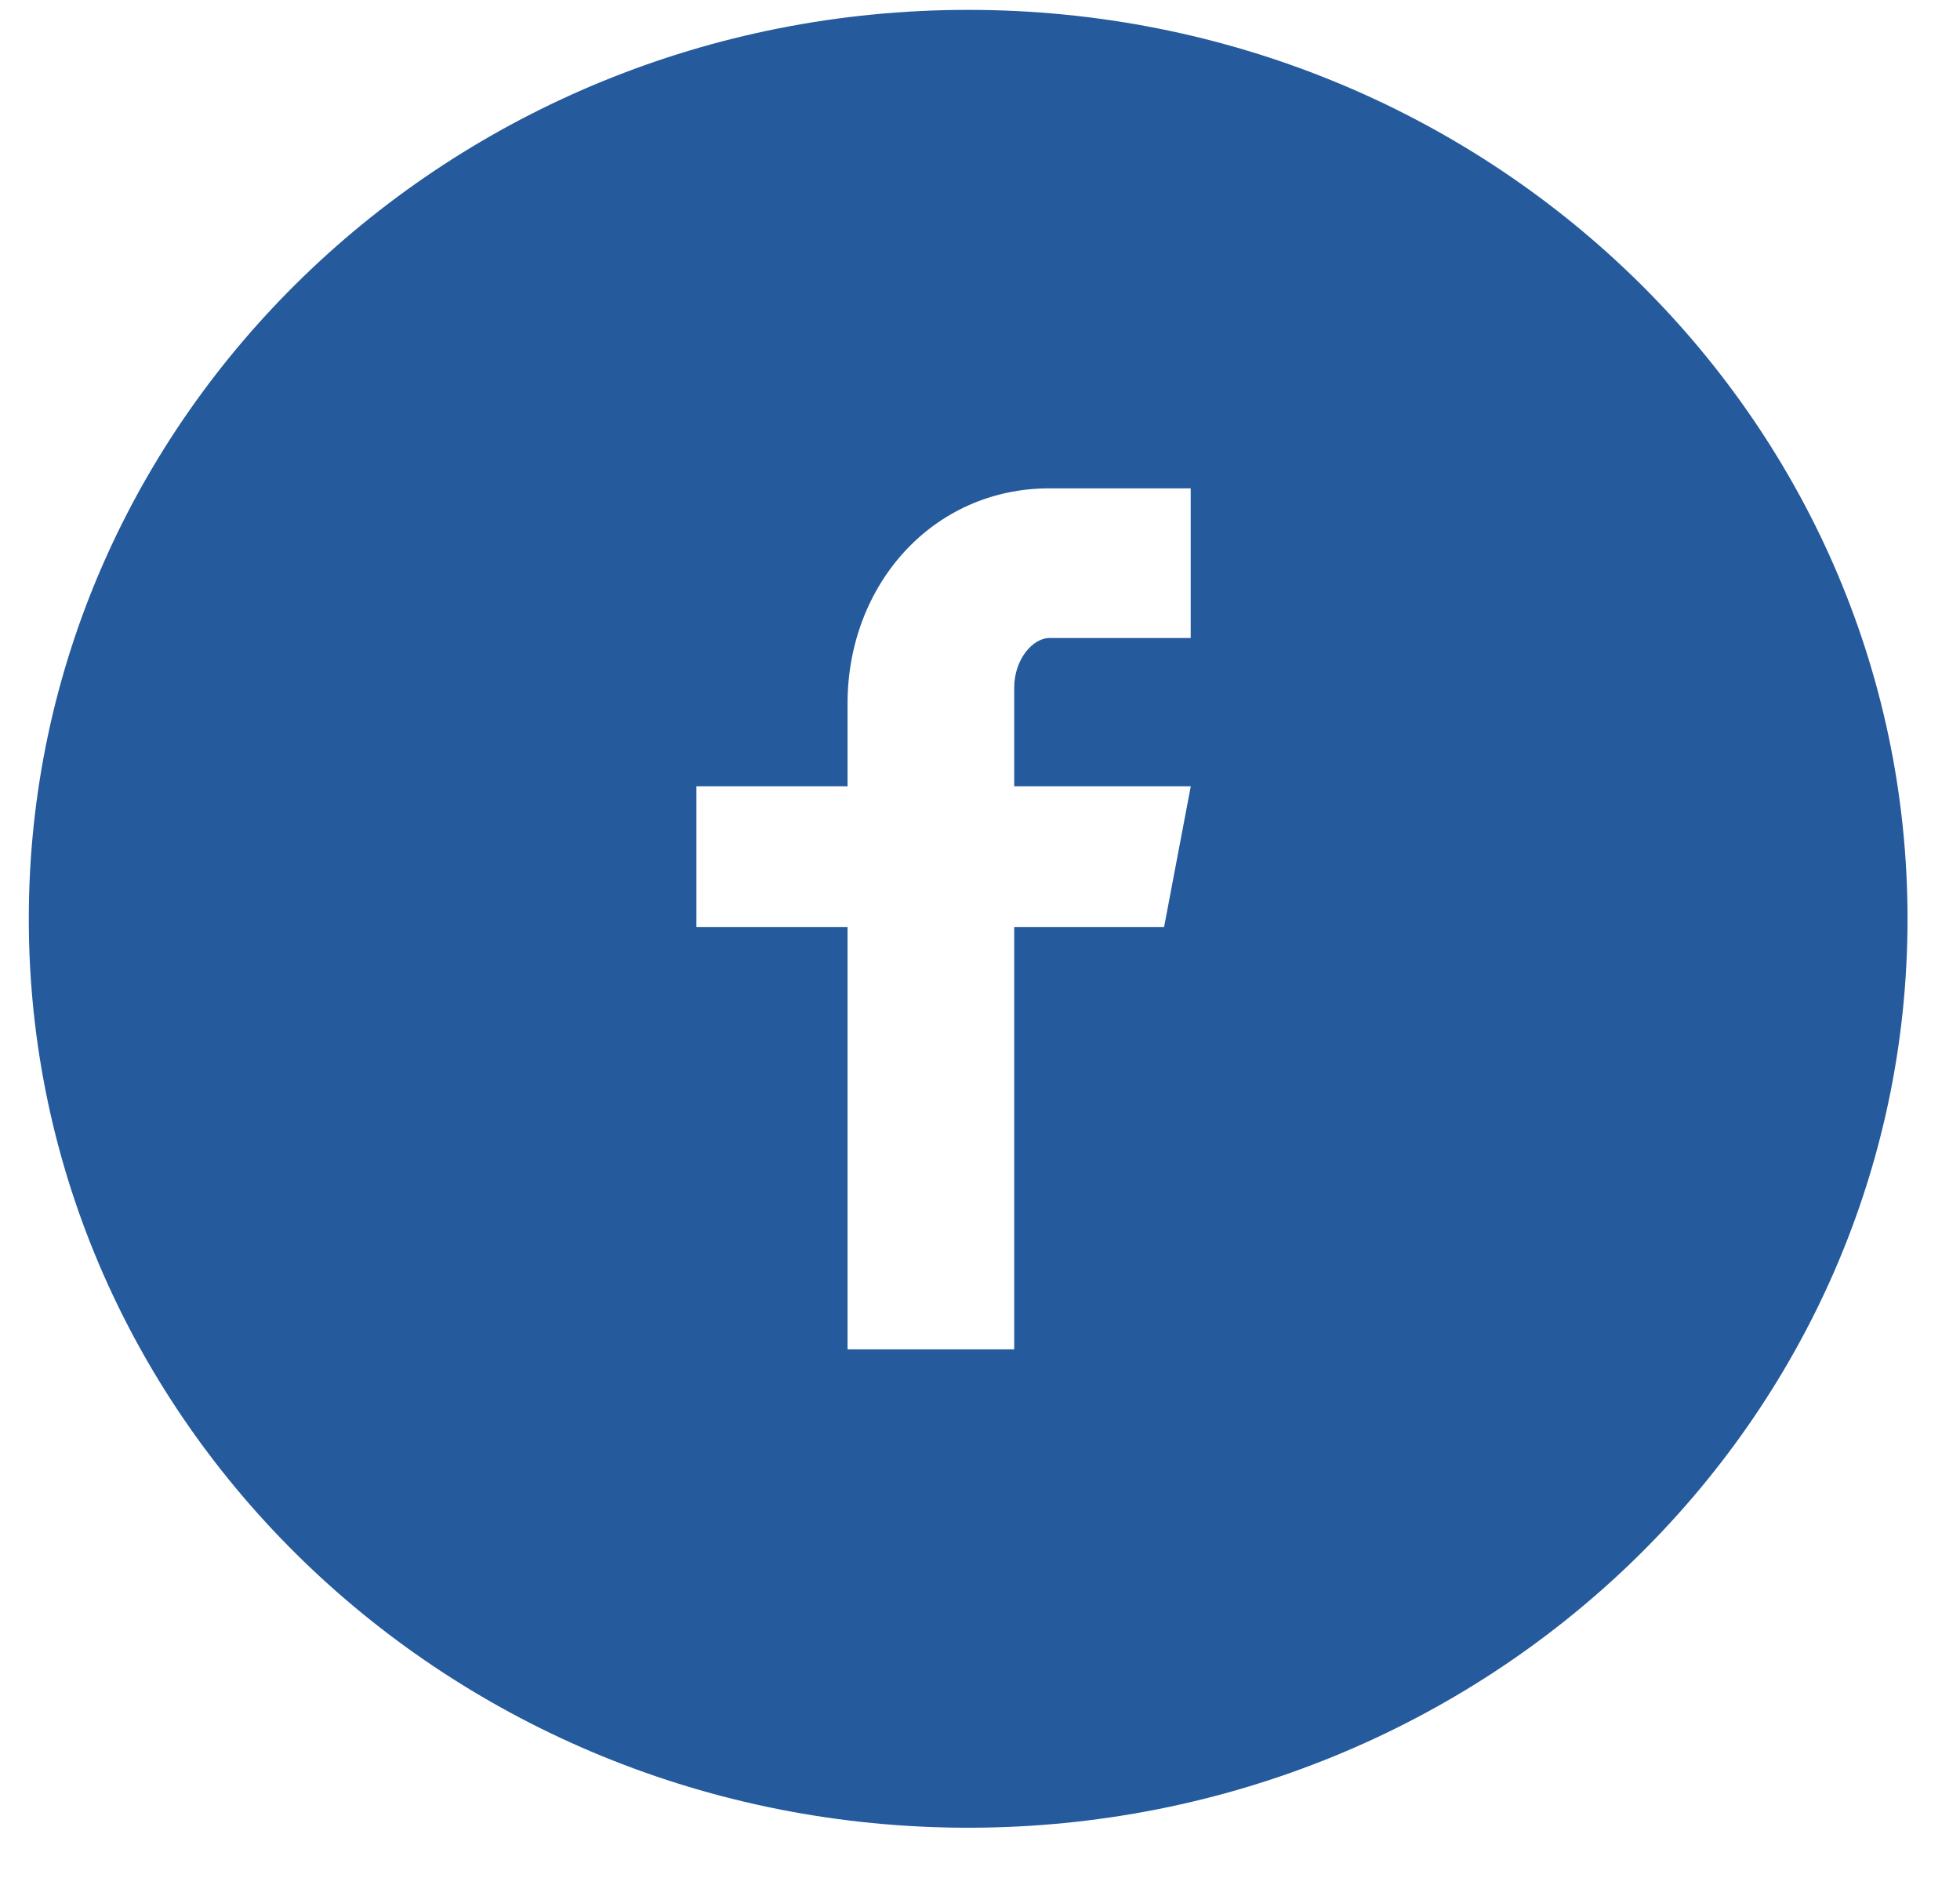 <svg width="26" height="25" viewBox="0 0 26 25" fill="none" xmlns="http://www.w3.org/2000/svg">
<path id="Facebook" d="M12.843 0.131C5.961 0.131 0.382 5.529 0.382 12.187C0.382 18.845 5.961 24.242 12.843 24.242C19.726 24.242 25.304 18.845 25.304 12.187C25.304 5.529 19.726 0.131 12.843 0.131ZM15.795 8.462H13.922C13.7 8.462 13.454 8.745 13.454 9.12V10.429H15.796L15.442 12.295H13.454V17.897H11.243V12.295H9.238V10.429H11.243V9.331C11.243 7.756 12.372 6.477 13.922 6.477H15.795V8.462Z" fill="#255A9C"/>
</svg>
